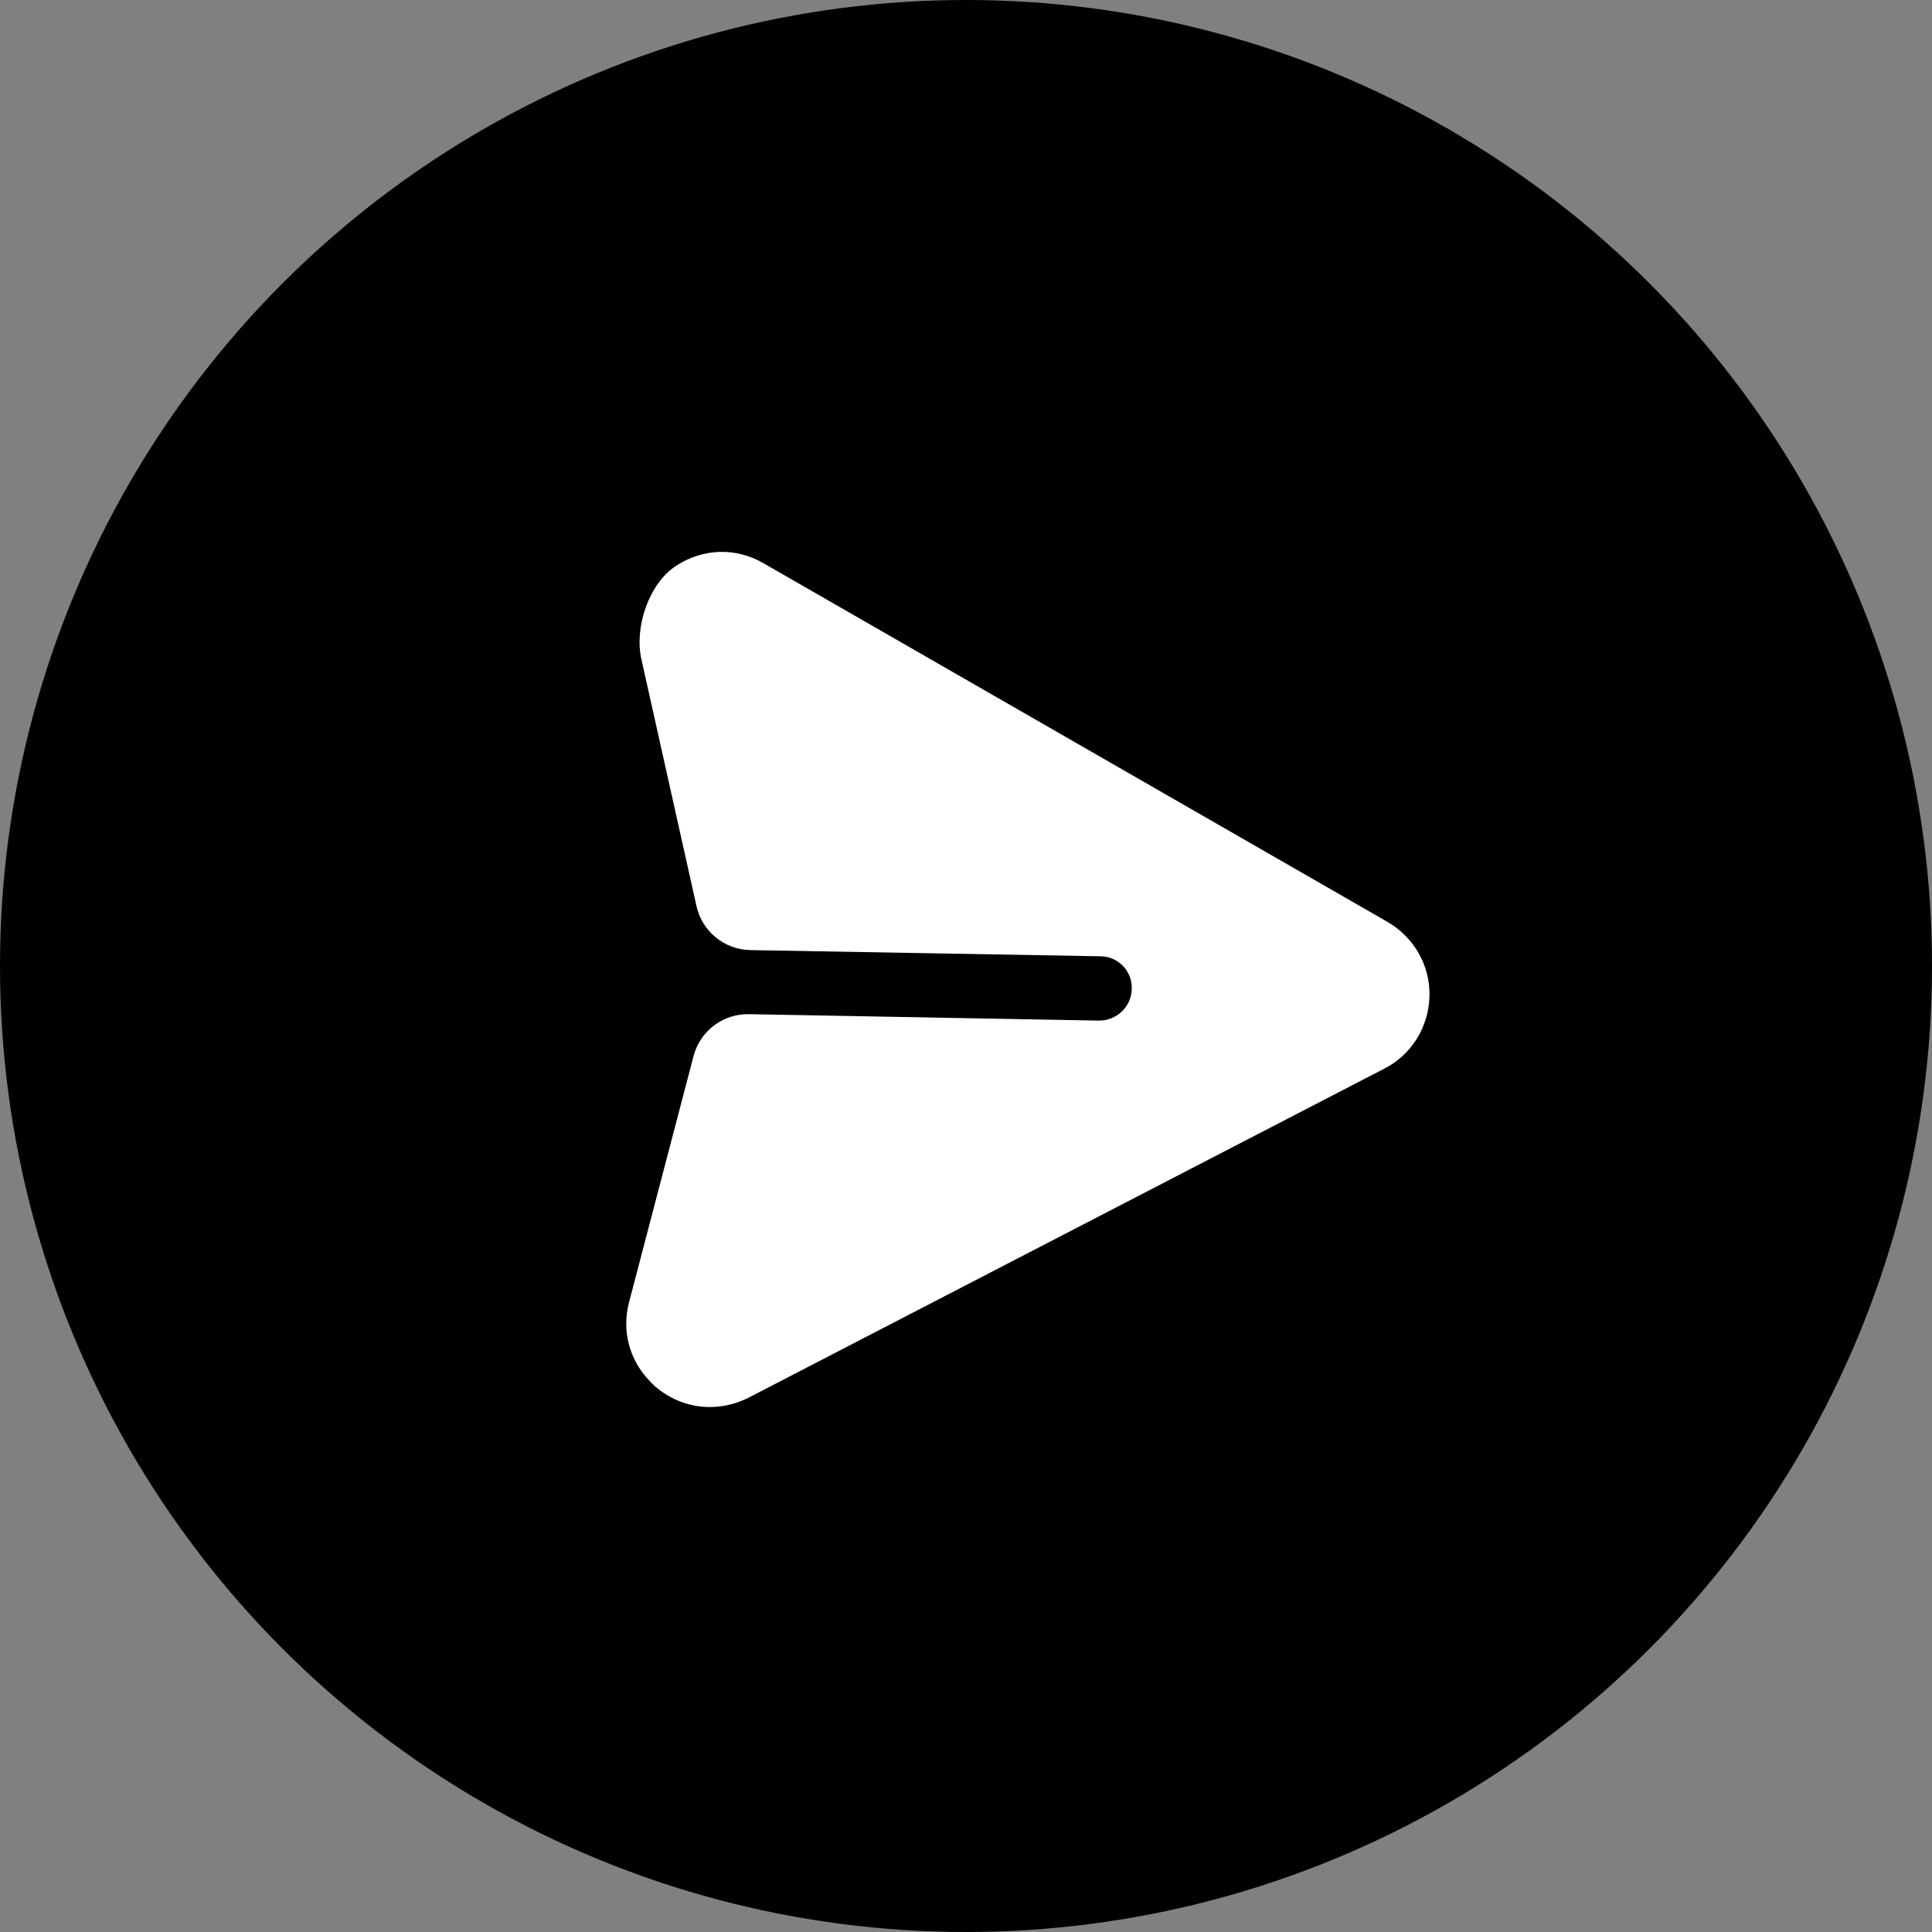 <svg width="30" height="30" viewBox="0 0 30 30" fill="none" xmlns="http://www.w3.org/2000/svg">
<rect x="0" y="0" width="30" height="30" fill="#808080" stroke="none"/>
<circle cx="15" cy="15" r="15" fill="black"/>
<path d="M22.197 15.471C22.21 14.995 21.958 14.553 21.543 14.314L11.863 8.75C11.429 8.494 10.913 8.514 10.498 8.786C10.074 9.063 9.849 9.74 9.959 10.234L10.815 14.07C10.903 14.464 11.249 14.746 11.652 14.753L17.083 14.849C17.361 14.848 17.584 15.079 17.574 15.357C17.569 15.63 17.343 15.848 17.065 15.848L11.63 15.748C11.226 15.74 10.871 16.009 10.769 16.4L9.77 20.213C9.649 20.663 9.773 21.118 10.088 21.444C10.125 21.483 10.166 21.526 10.209 21.559C10.617 21.887 11.159 21.939 11.626 21.702L21.493 16.595C21.917 16.381 22.184 15.947 22.197 15.471Z" fill="white"/>
</svg>
